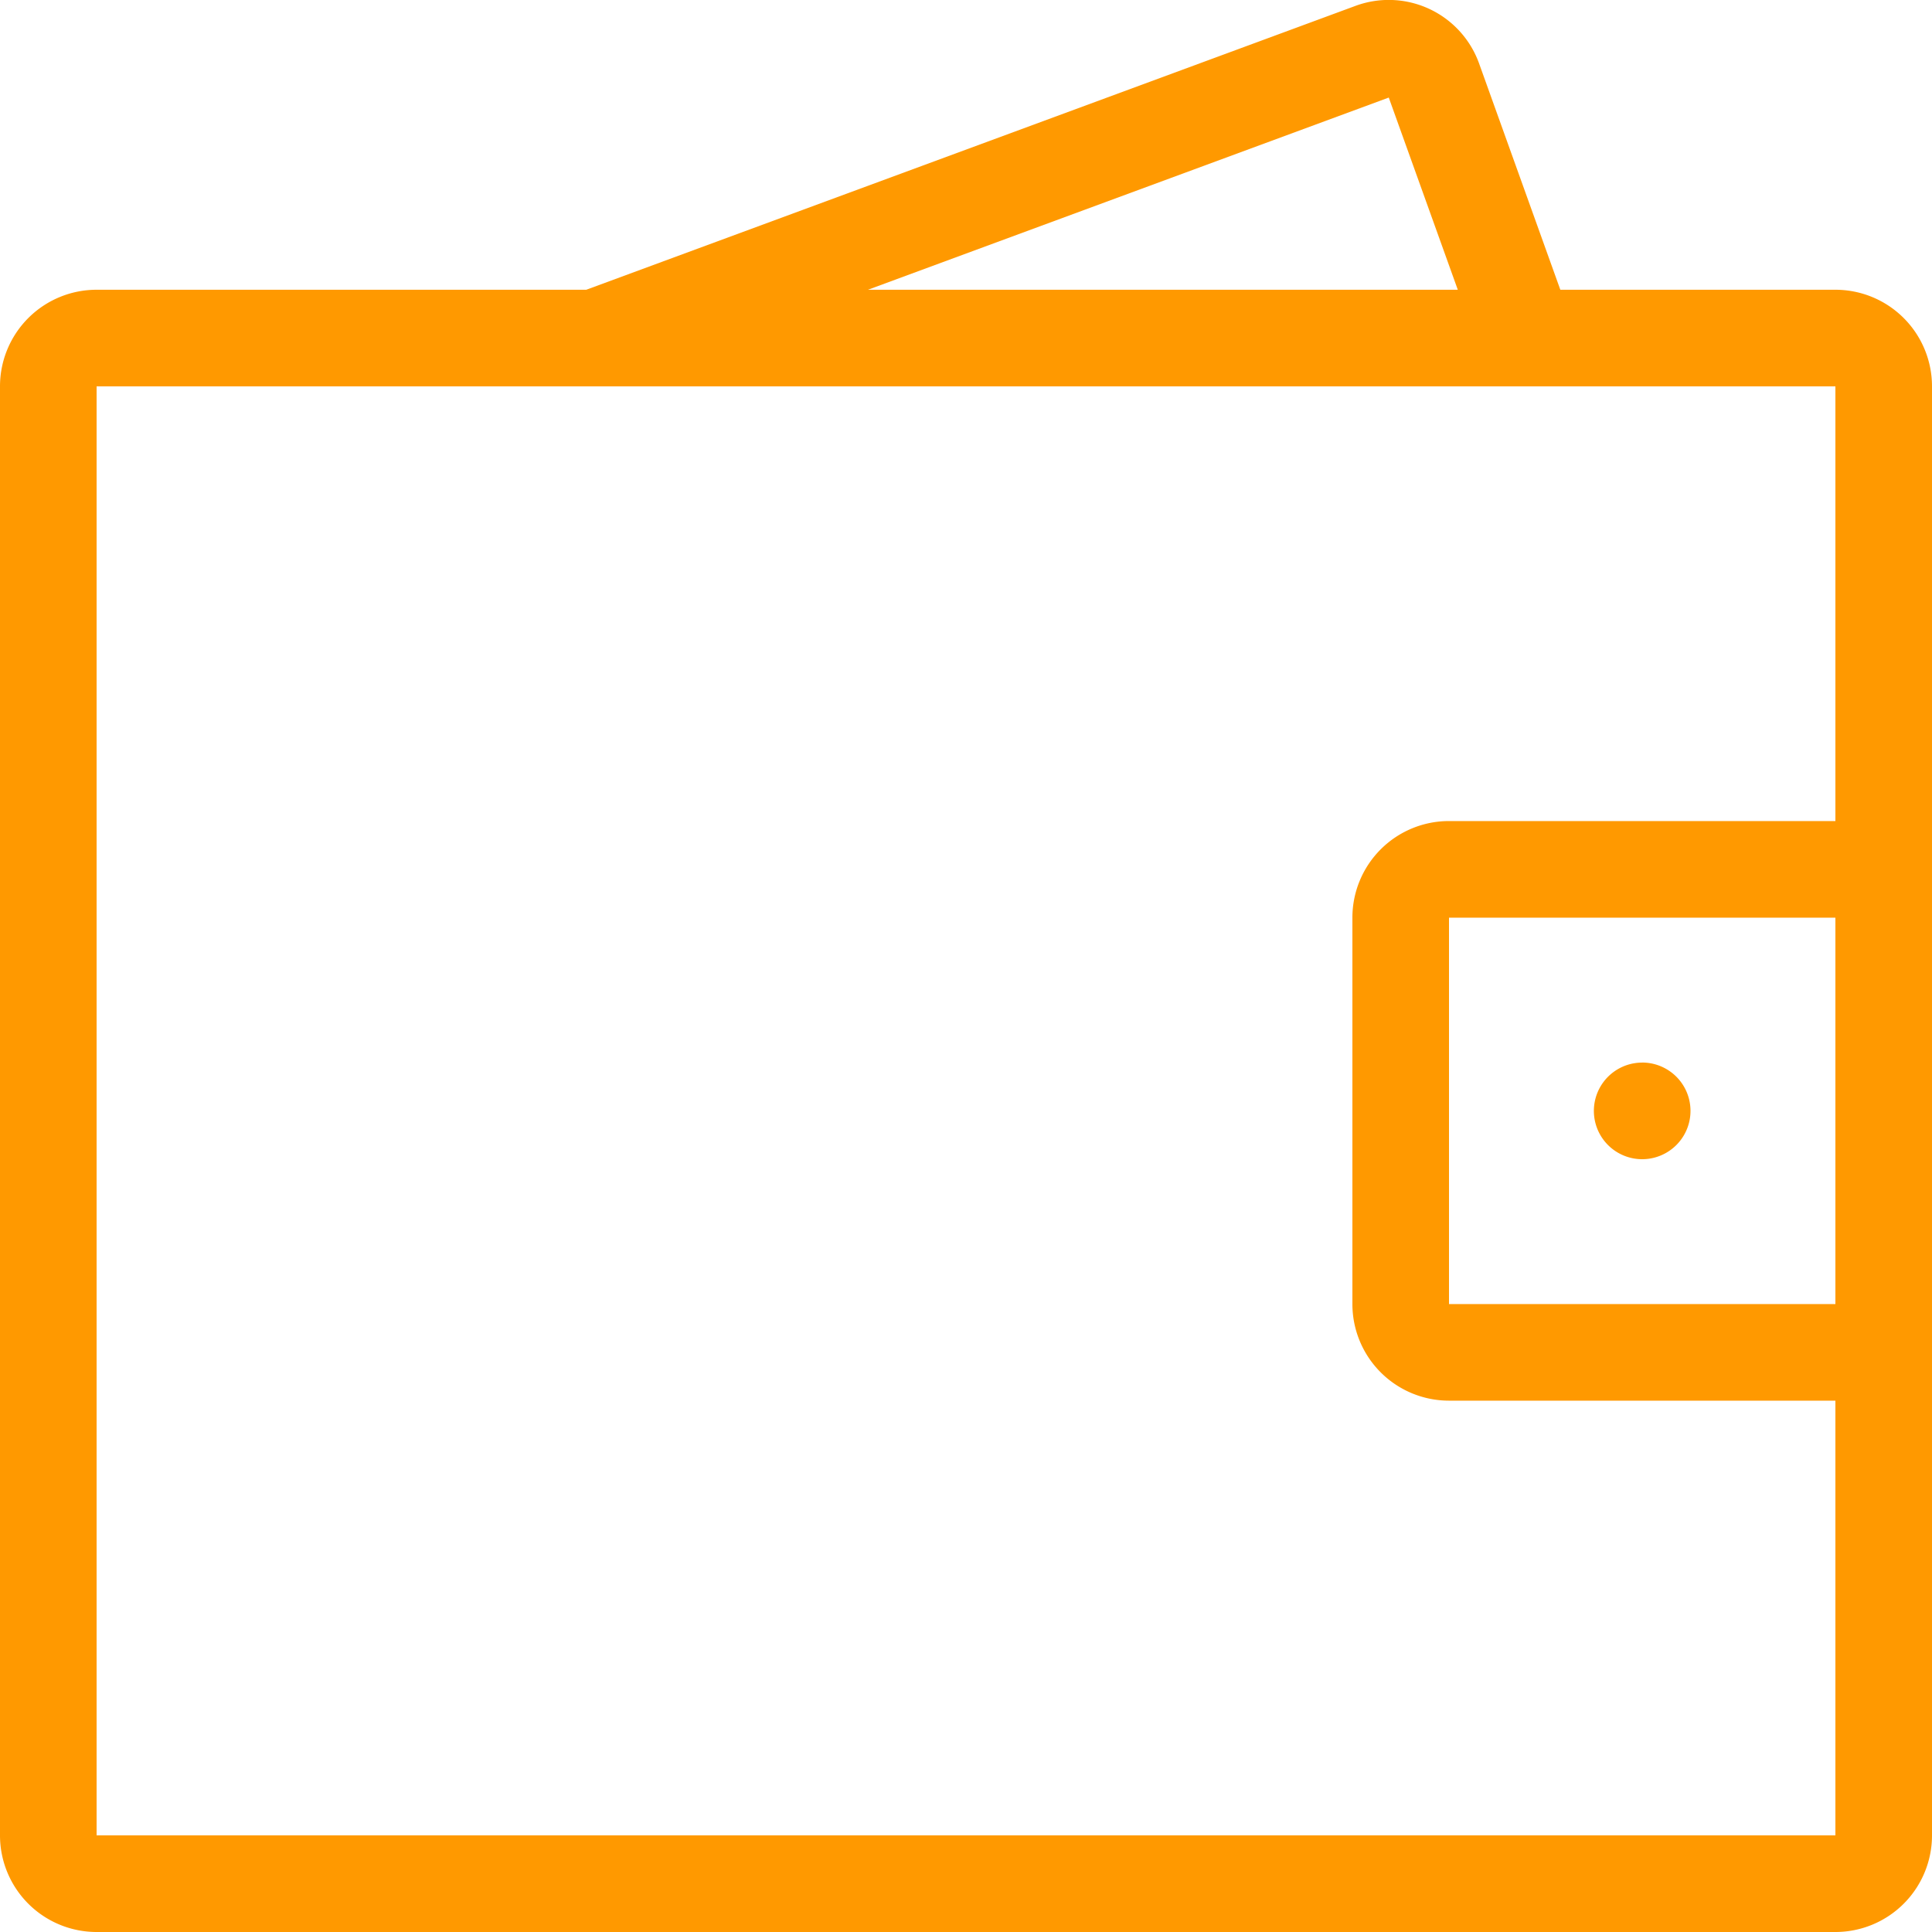 <svg xmlns="http://www.w3.org/2000/svg" preserveAspectRatio="xMidYMid" width="40" height="40" viewBox="0 0 40 40"><defs><style>.wallet-i{fill:#f90;fill-rule:evenodd}</style></defs><path d="M38 40H2a2 2 0 0 1-2-2.001v-30a2 2 0 0 1 2-2h10.138L28.071.119a1.988 1.988 0 0 1 2.557 1.209l1.677 4.671H38a2 2 0 0 1 2 2v30A2 2 0 0 1 38 40zM28.753 2.02L17.97 5.999h12.212L28.753 2.02zM38 18.999h-8v8h8v-8zm0 10h-8a2 2 0 0 1-2-2v-8a2 2 0 0 1 2-2h8v-9H2v30h36v-9zm-4-7A1 1 0 1 1 33.999 24 1 1 0 0 1 34 22z" class="seopult-icon wallet-i"/></svg>